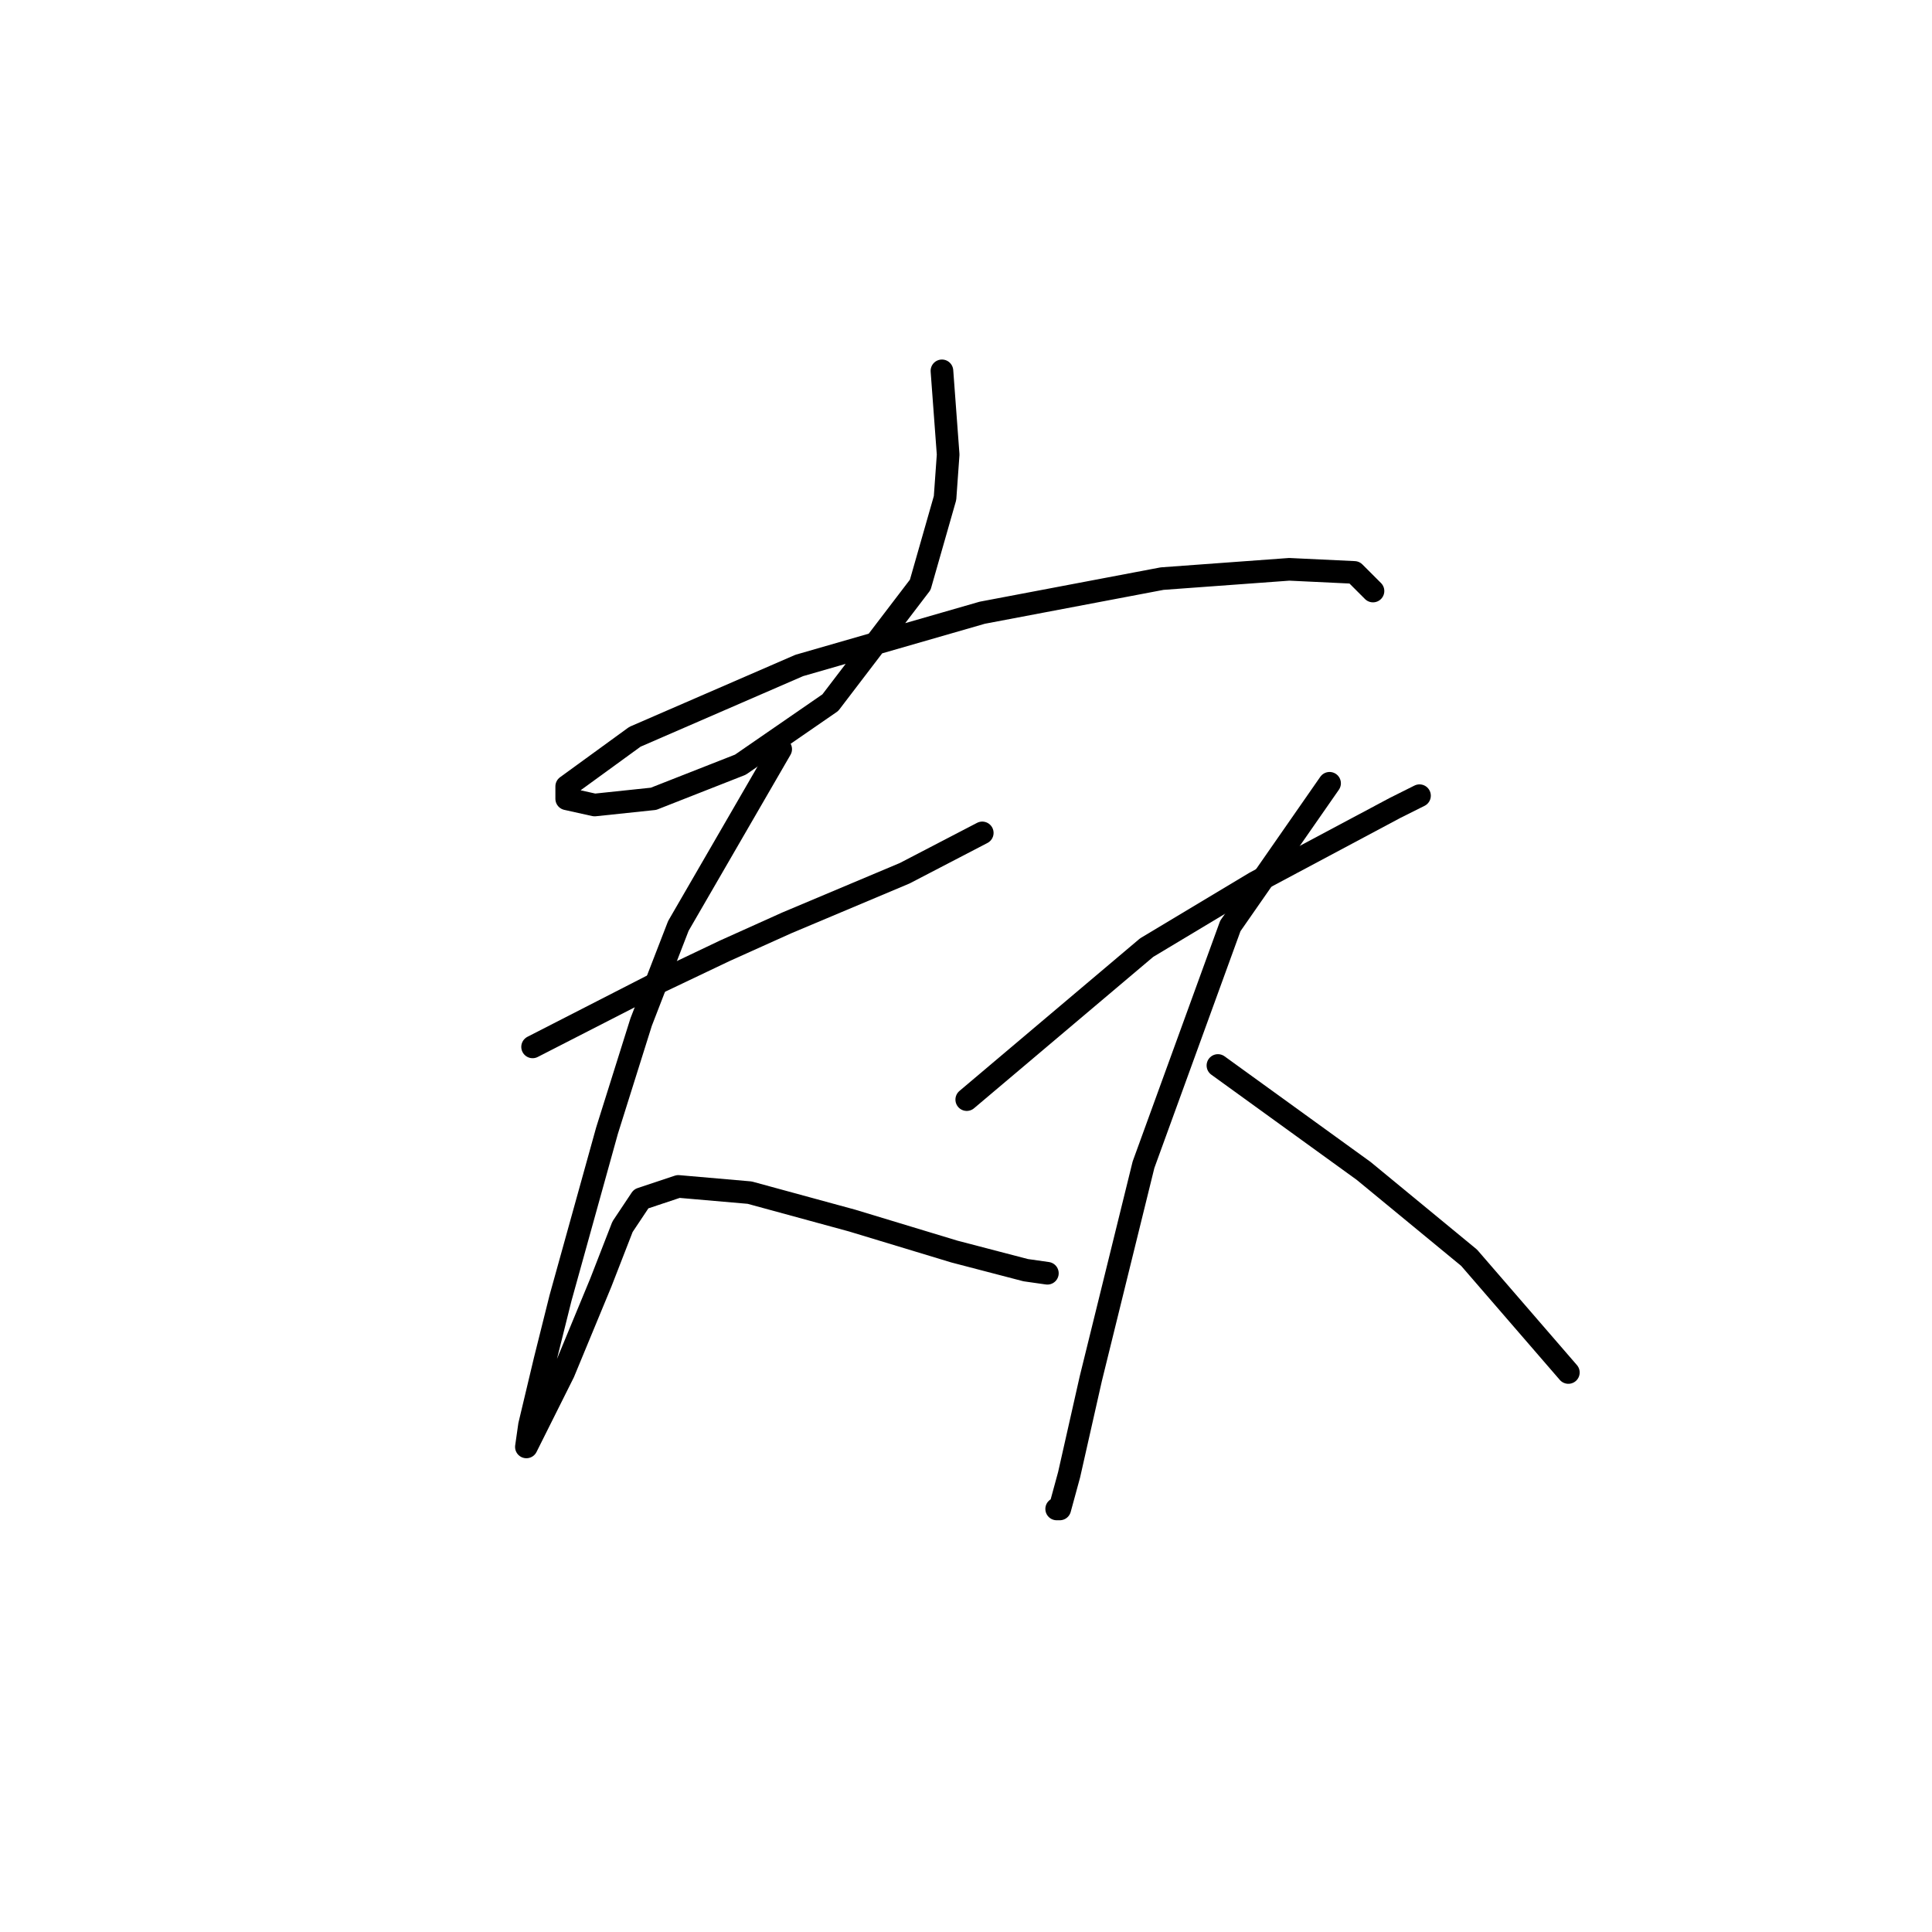 <?xml version="1.0" standalone="no"?>
    <svg width="256" height="256" xmlns="http://www.w3.org/2000/svg" version="1.1">
    <polyline stroke="black" stroke-width="3" stroke-linecap="round" fill="transparent" stroke-linejoin="round" points="124.812 49.14 125.634 60.234 125.223 65.987 121.935 77.492 110.019 93.107 98.103 101.325 86.598 105.845 78.79 106.667 75.092 105.845 75.092 104.201 84.132 97.627 105.91 88.176 130.154 81.19 153.986 76.67 170.833 75.438 179.462 75.849 181.928 78.314 181.928 78.314 " />
        <polyline stroke="black" stroke-width="3" stroke-linecap="round" fill="transparent" stroke-linejoin="round" points="70.572 138.717 87.419 130.088 96.048 125.979 104.266 122.281 119.881 115.707 130.154 110.365 130.154 110.365 " />
        <polyline stroke="black" stroke-width="3" stroke-linecap="round" fill="transparent" stroke-linejoin="round" points="103.445 99.27 89.885 122.692 84.954 135.43 80.434 149.812 74.27 172.001 72.216 180.219 70.161 188.848 69.75 191.724 70.161 190.902 74.681 181.862 79.612 169.946 82.488 162.55 84.954 158.852 89.885 157.208 99.336 158.03 112.896 161.728 126.455 165.837 135.906 168.303 138.783 168.713 138.783 168.713 " />
        <polyline stroke="black" stroke-width="3" stroke-linecap="round" fill="transparent" stroke-linejoin="round" points="128.099 145.703 151.932 125.568 166.313 116.939 184.804 107.078 188.091 105.434 188.091 105.434 " />
        <polyline stroke="black" stroke-width="3" stroke-linecap="round" fill="transparent" stroke-linejoin="round" points="176.175 103.79 163.026 122.692 151.521 154.332 144.535 182.684 141.659 195.422 140.426 199.942 140.015 199.942 140.015 199.942 " />
        <polyline stroke="black" stroke-width="3" stroke-linecap="round" fill="transparent" stroke-linejoin="round" points="161.382 141.183 180.695 155.154 194.666 166.659 207.815 181.862 207.815 181.862 " />
        </svg>